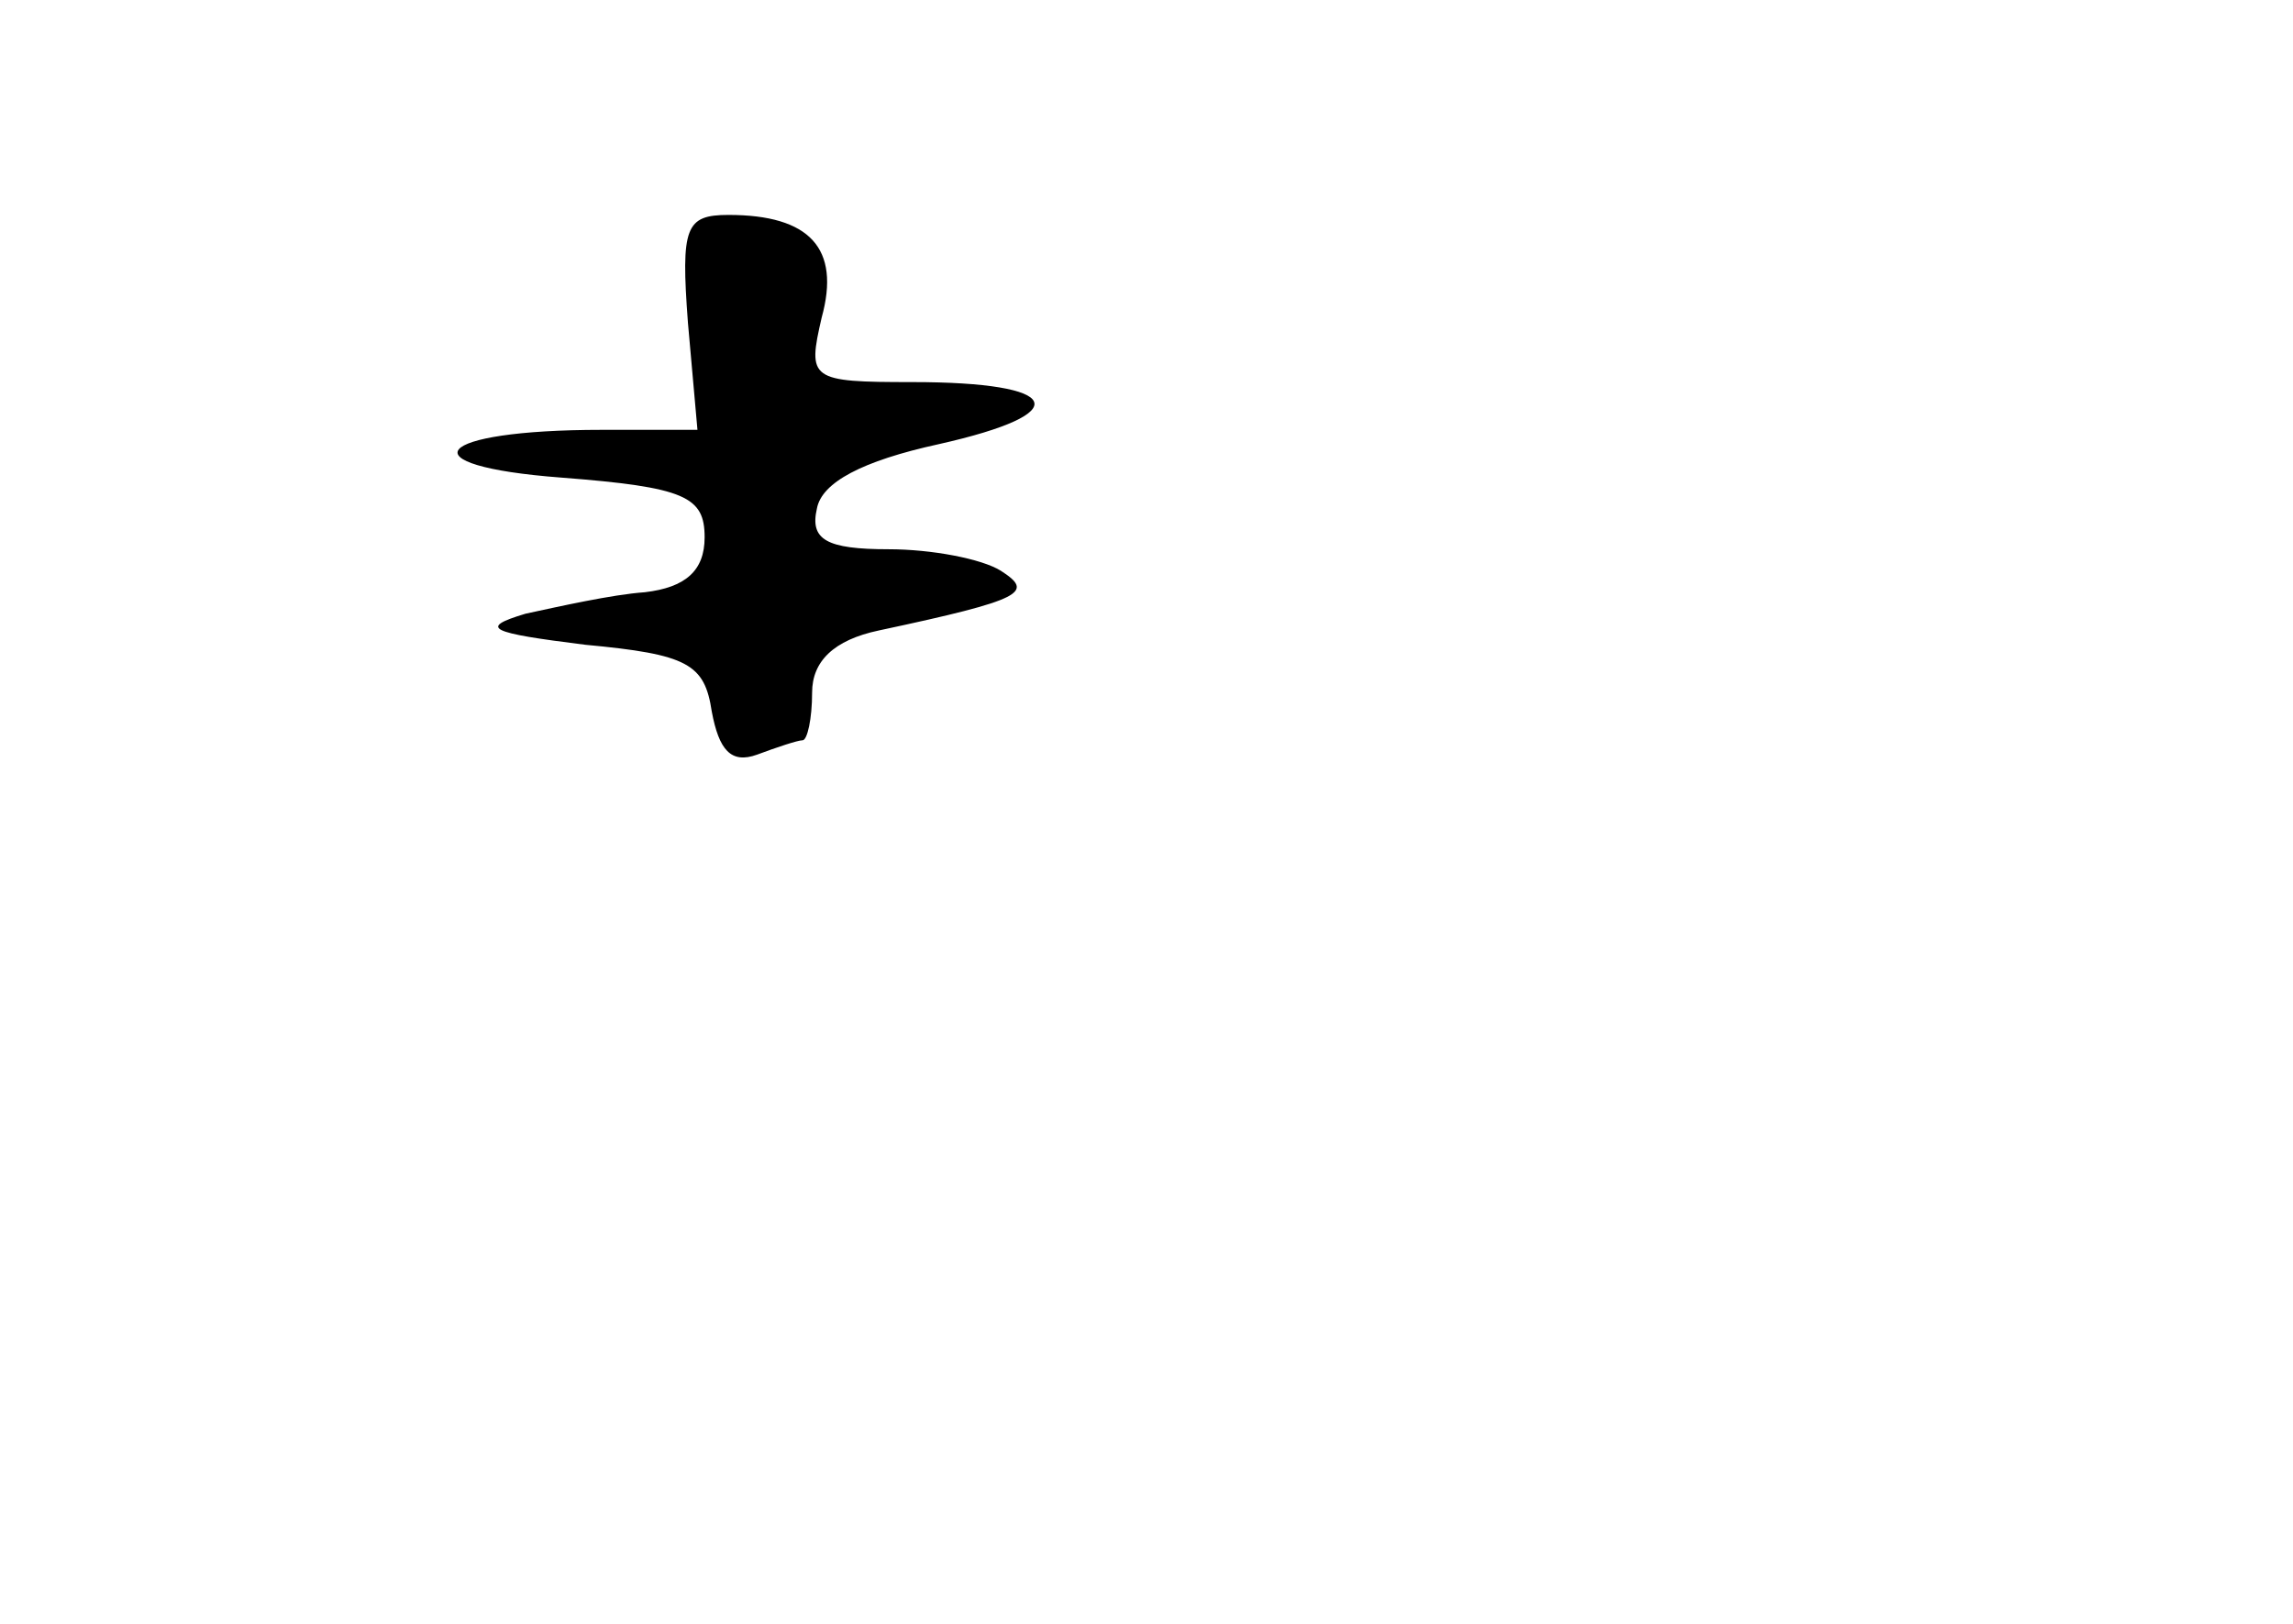 <?xml version="1.0" standalone="no"?>
<!DOCTYPE svg PUBLIC "-//W3C//DTD SVG 20010904//EN"
 "http://www.w3.org/TR/2001/REC-SVG-20010904/DTD/svg10.dtd">
<svg version="1.0" xmlns="http://www.w3.org/2000/svg"
 width="96pt" height="68pt" viewBox="0 0 96 68"
 preserveAspectRatio="xMidYMid meet">
<g transform="translate(0,68) scale(0.1,-0.1)"
fill="#000000" stroke="none">
<path d="M288 545 l4 -45 -40 0 c-71 0 -83 -15 -17 -20 52 -4 60 -8 60 -25 0
-14 -8 -21 -25 -23 -14 -1 -36 -6 -50 -9 -20 -6 -15 -8 25 -13 43 -4 50 -8 53
-28 3 -16 8 -22 19 -18 8 3 17 6 19 6 2 0 4 9 4 20 0 13 9 22 28 26 61 13 65
16 51 25 -8 5 -29 9 -47 9 -26 0 -33 4 -30 17 2 11 19 20 51 27 58 13 52 26
-11 26 -43 0 -44 1 -38 27 8 29 -5 43 -39 43 -18 0 -20 -5 -17 -45z"/>
</g>
</svg>
